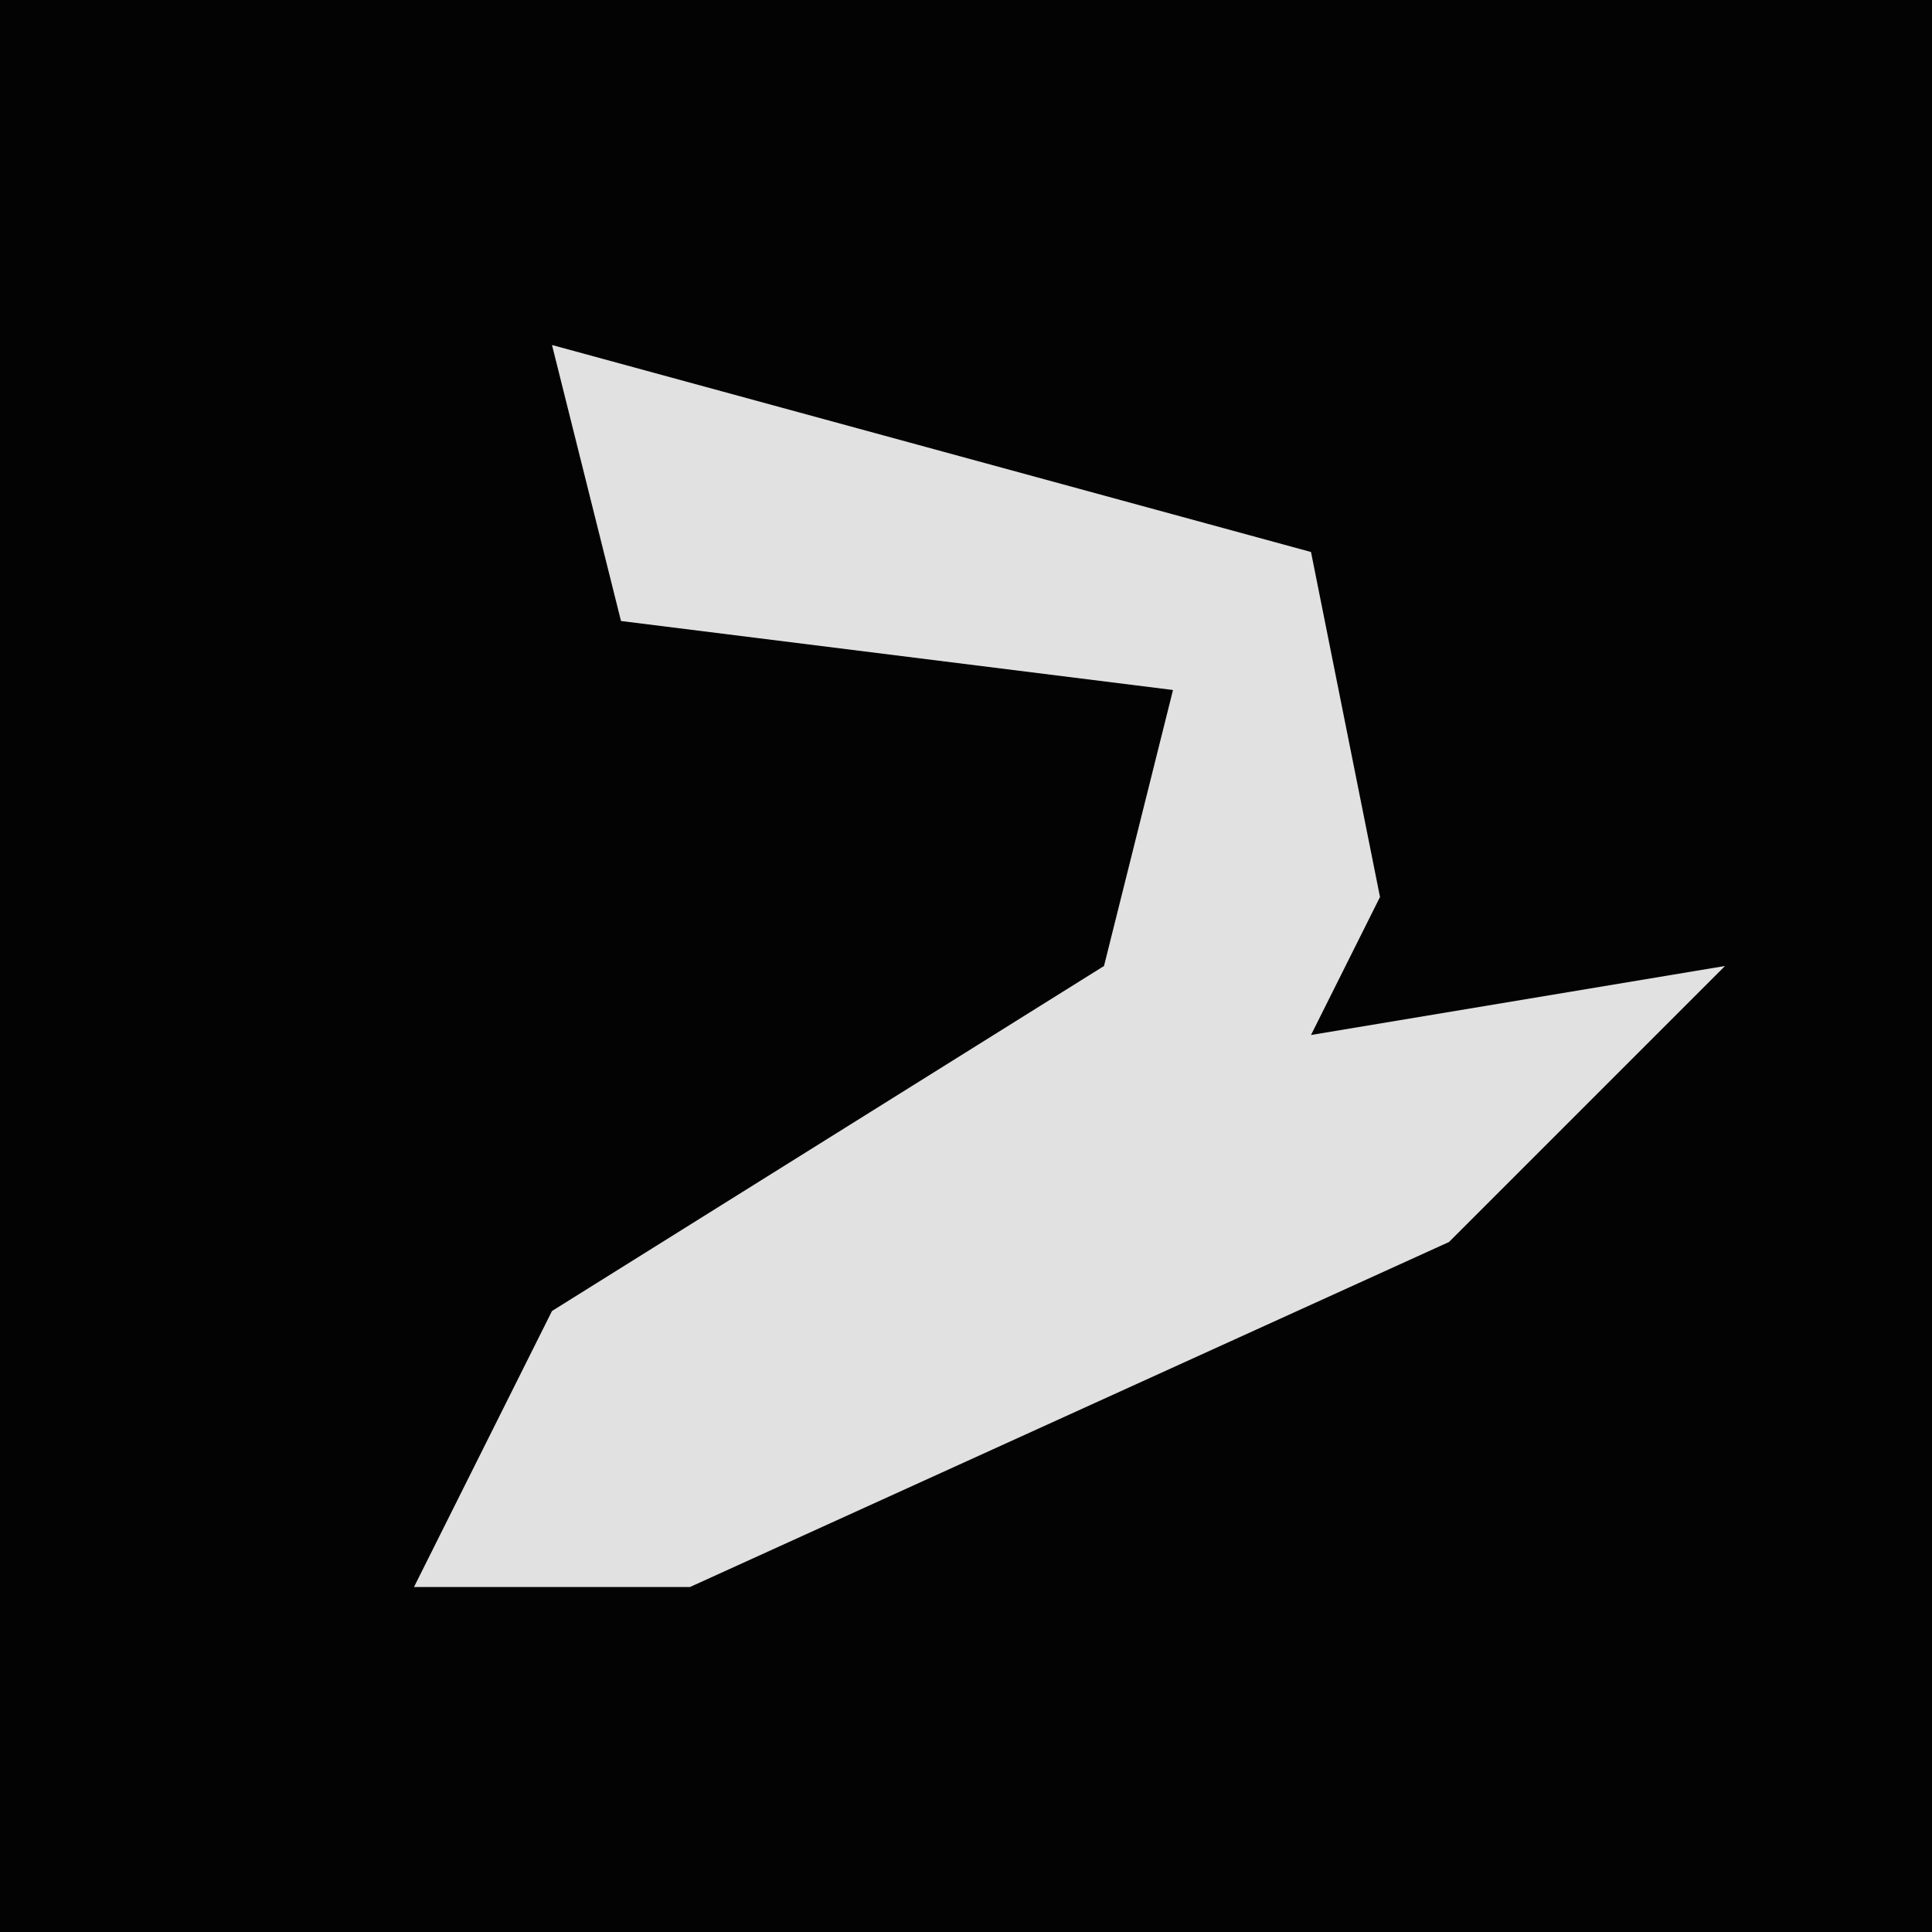<?xml version="1.0" encoding="UTF-8"?>
<svg version="1.1" xmlns="http://www.w3.org/2000/svg" width="28" height="28">
<path d="M0,0 L28,0 L28,28 L0,28 Z " fill="#030303" transform="translate(0,0)"/>
<path d="M0,0 L11,3 L12,8 L11,10 L17,9 L13,13 L2,18 L-2,18 L0,14 L8,9 L9,5 L1,4 Z " fill="#E1E1E1" transform="translate(8,5)"/>
</svg>
